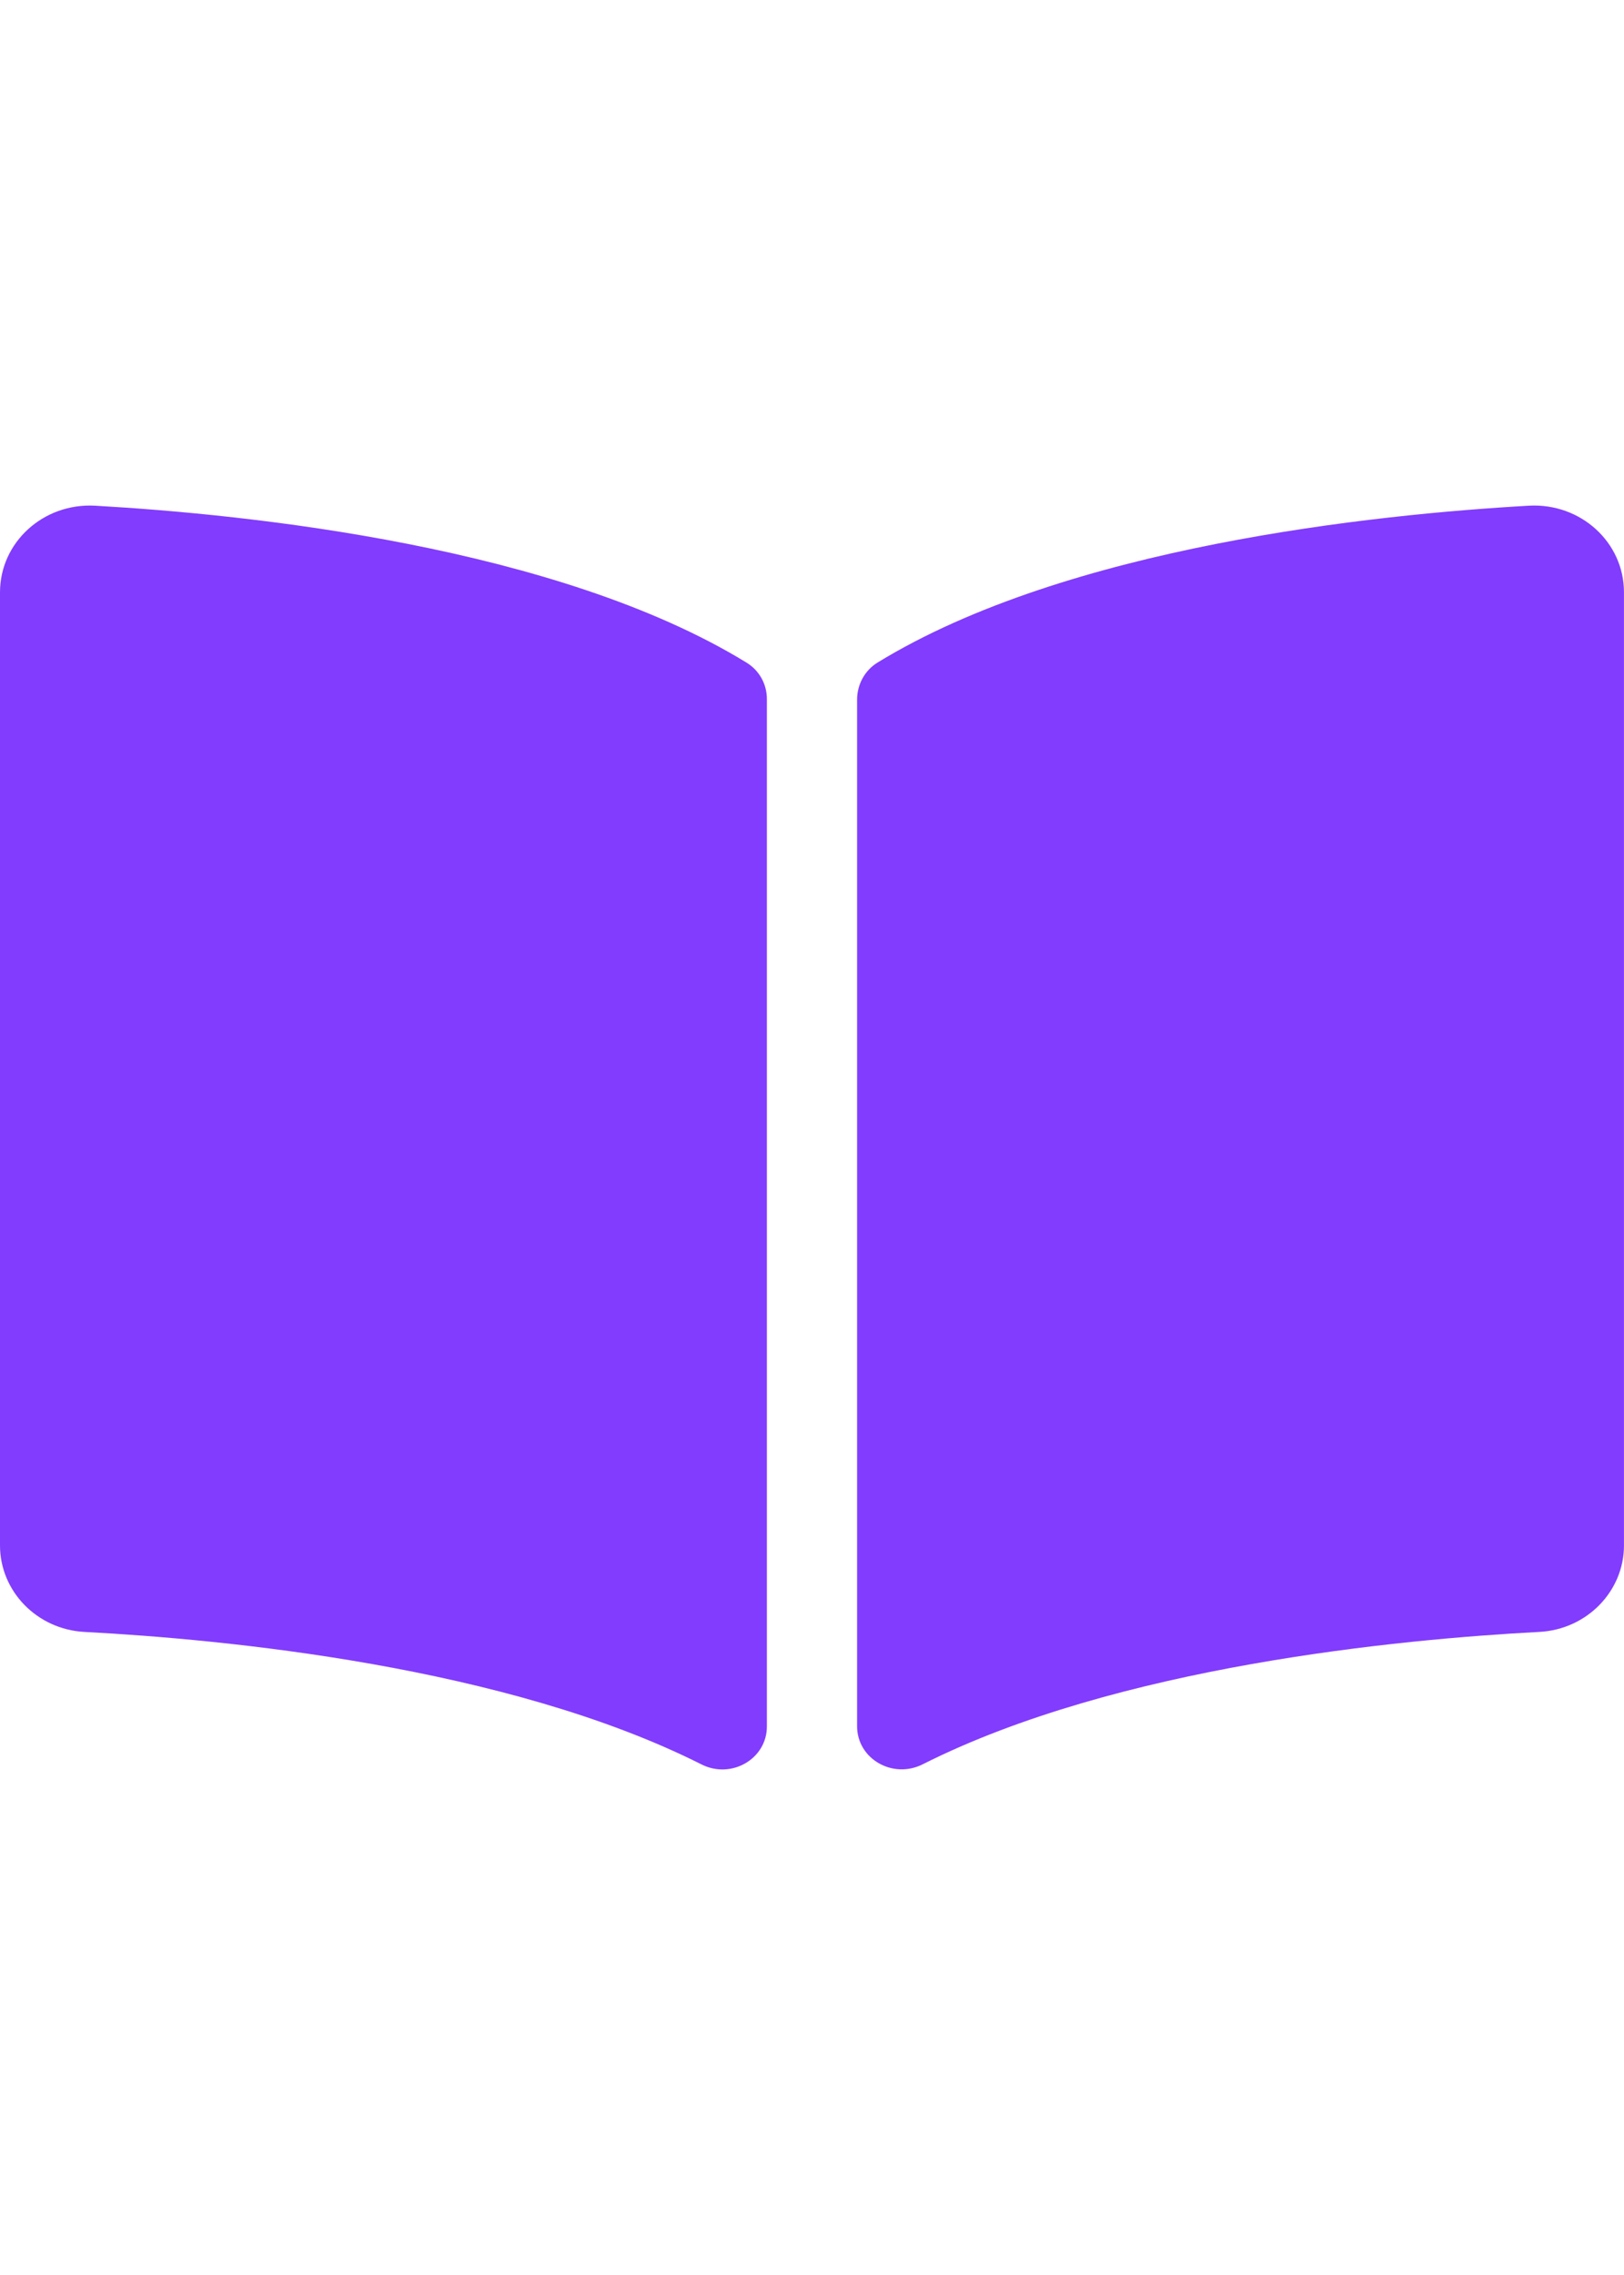 <?xml version="1.0" encoding="utf-8"?>
<!-- Generator: Adobe Illustrator 16.0.0, SVG Export Plug-In . SVG Version: 6.00 Build 0)  -->
<!DOCTYPE svg PUBLIC "-//W3C//DTD SVG 1.1//EN" "http://www.w3.org/Graphics/SVG/1.1/DTD/svg11.dtd">
<svg version="1.1" id="Layer_1" focusable="false" xmlns="http://www.w3.org/2000/svg" xmlns:xlink="http://www.w3.org/1999/xlink"
	 x="0px" y="0px" width="850.389px" height="1190.551px" viewBox="0 0 850.389 1190.551"
	 enable-background="new 0 0 850.389 1190.551" xml:space="preserve">
<path fill="#823CFD" d="M800.518,264.641c-80.905,4.592-241.712,21.305-340.982,82.072c-6.851,4.192-10.733,11.648-10.733,19.443
	v537.207c0,17.053,18.646,27.83,34.37,19.916c102.135-51.407,249.846-65.433,322.882-69.271c24.936-1.314,44.32-21.305,44.32-45.266
	V309.967C850.389,283.82,827.712,263.106,800.518,264.641z M390.839,346.714c-99.256-60.768-260.062-77.466-340.968-82.072
	C22.677,263.106,0,283.82,0,309.967v498.792c0,23.977,19.385,43.966,44.32,45.266c73.065,3.839,220.851,17.879,322.985,69.315
	c15.68,7.898,34.267-2.864,34.267-19.872V365.891C401.573,358.081,397.704,350.921,390.839,346.714z"/>
</svg>
